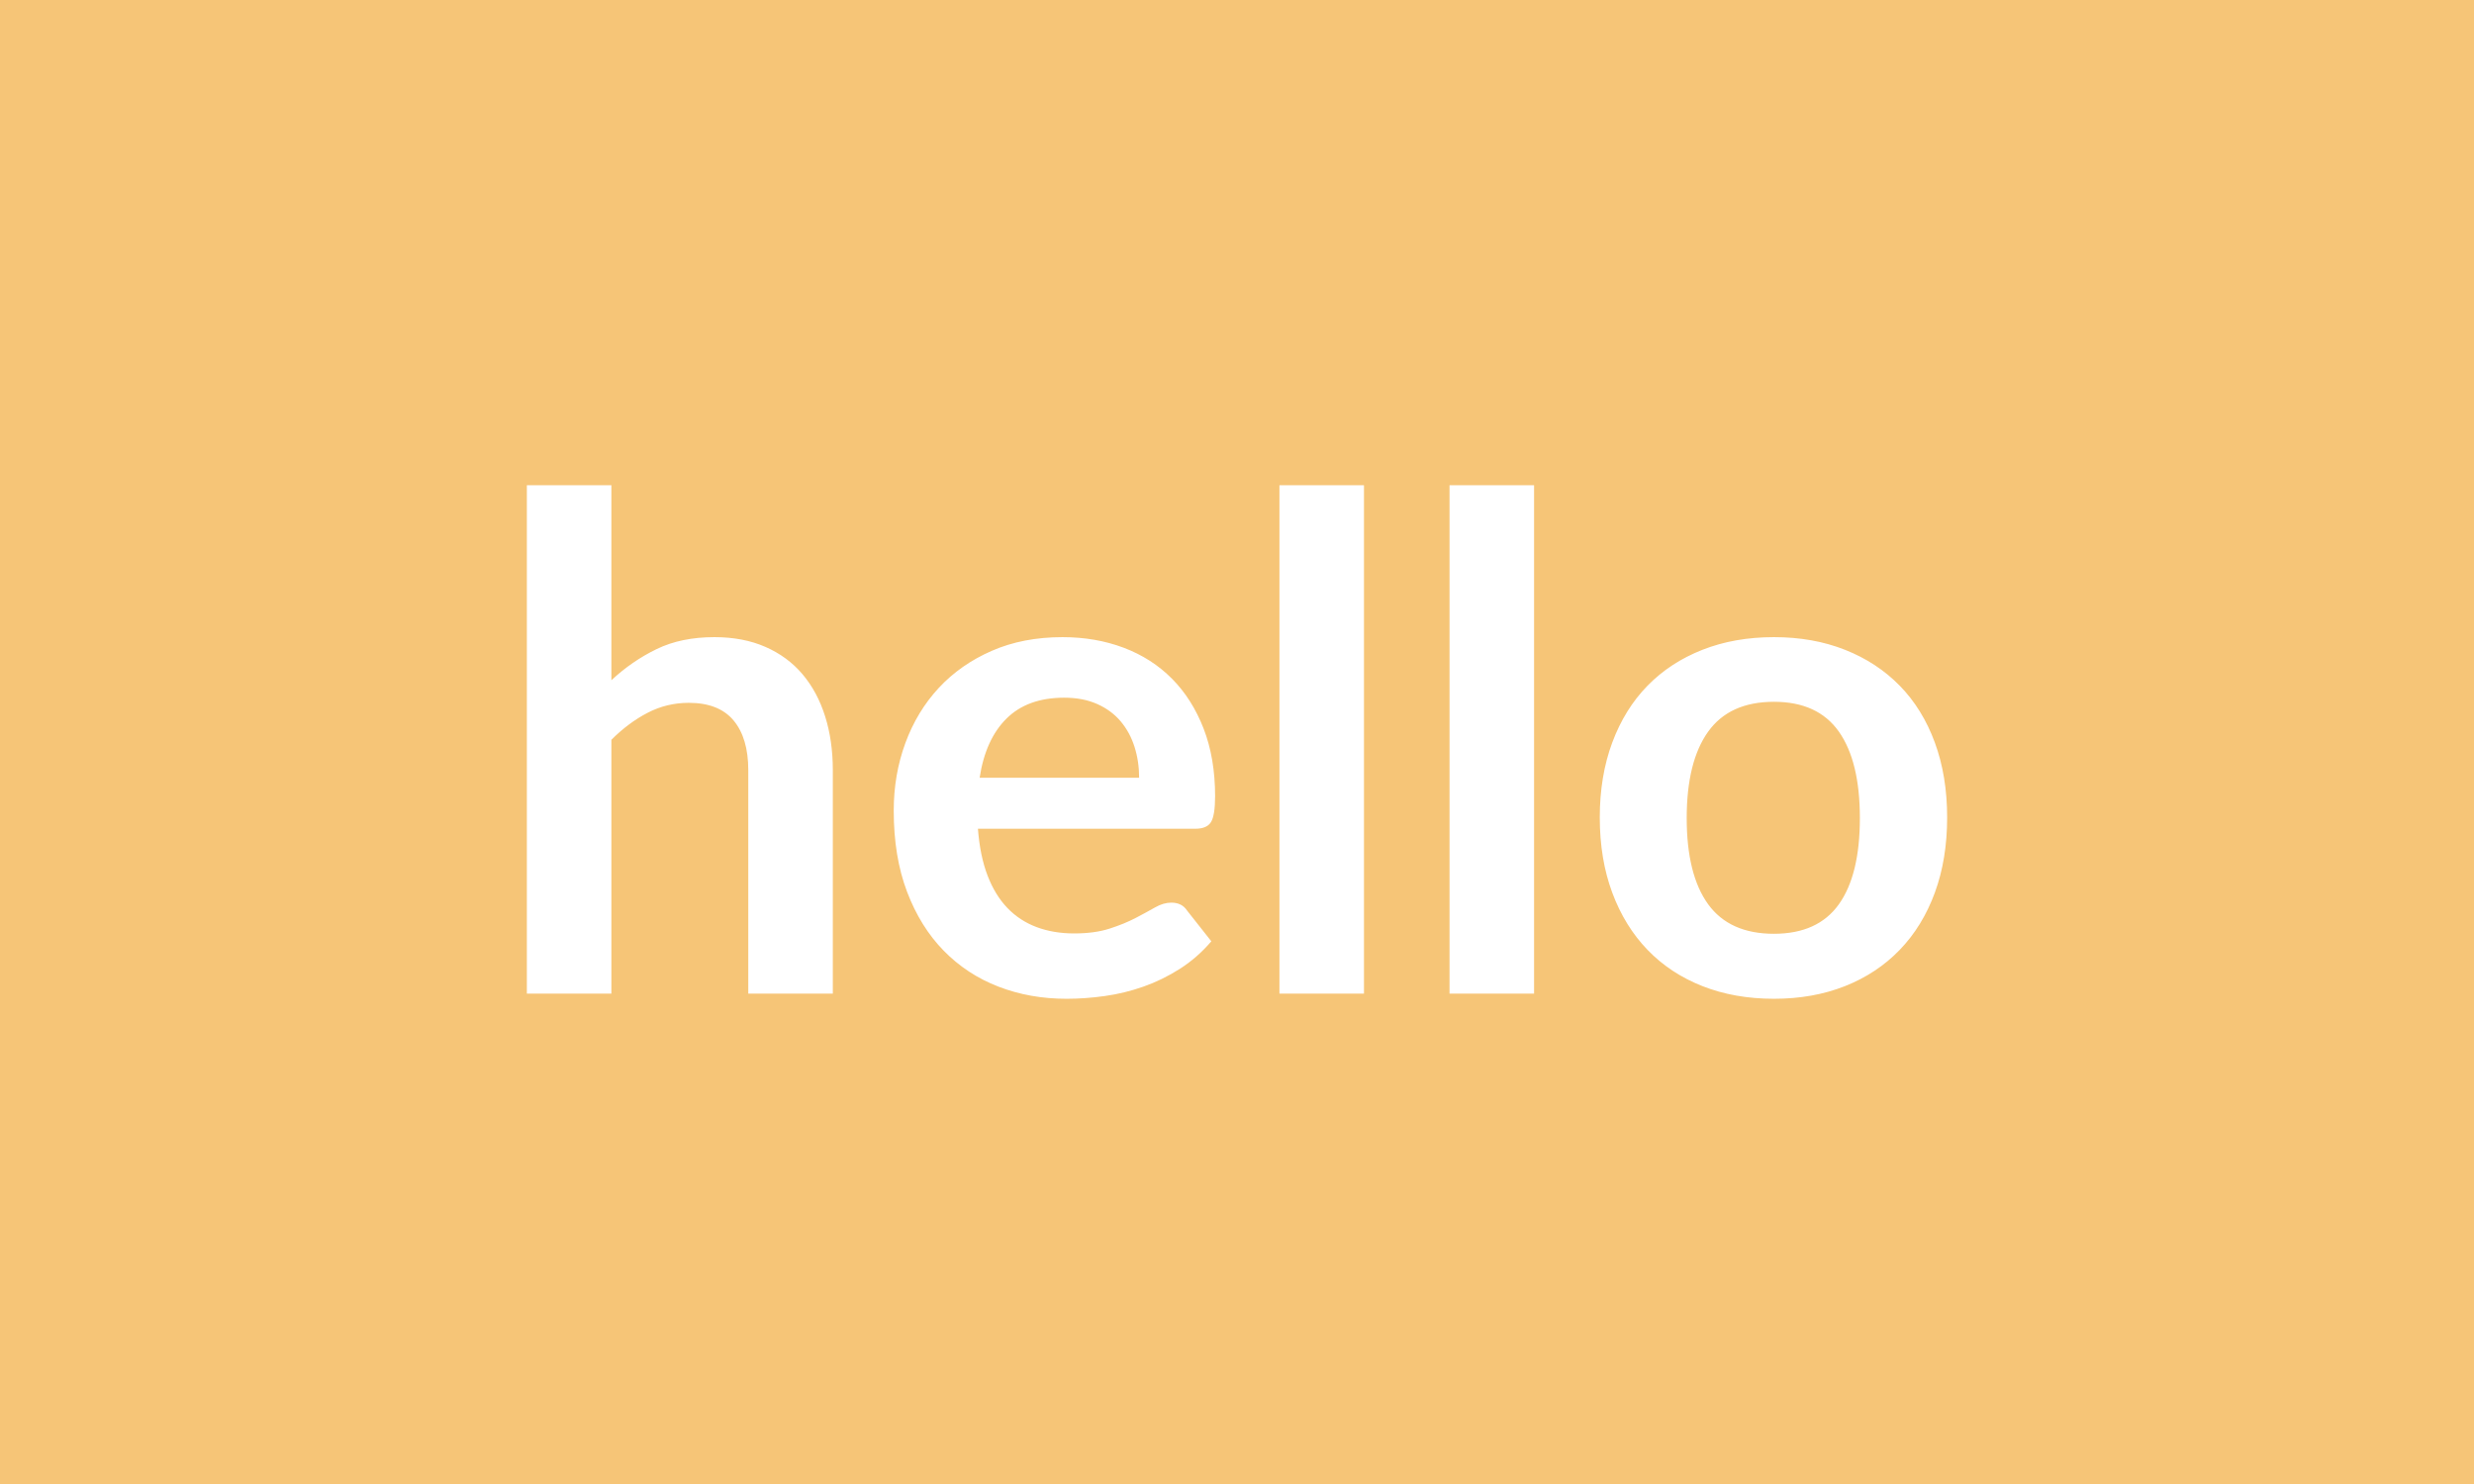 <svg xmlns="http://www.w3.org/2000/svg" width="2400" height="1440" viewBox="0 0 2400 1440"><rect width="100%" height="100%" fill="#f6c577"/><path fill="#ffffff" d="M593.1 470.835v189.24q19.92-18.59 43.83-30.21 23.9-11.62 56.11-11.62 27.88 0 49.46 9.46 21.58 9.46 36.03 26.56 14.44 17.1 21.91 40.83 7.47 23.74 7.47 52.29v216.8H725.9v-216.8q0-31.2-14.27-48.3-14.28-17.1-43.49-17.1-21.25 0-39.84 9.63-18.6 9.63-35.2 26.23v246.34h-82v-493.35h82Zm357.24 283.86h154.71q0-15.94-4.48-30.05-4.49-14.11-13.45-24.73-8.96-10.63-22.74-16.77-13.78-6.14-32.04-6.14-35.52 0-55.94 20.25-20.42 20.25-26.06 57.44Zm209.16 49.47H948.68q1.99 26.22 9.29 45.31 7.31 19.09 19.26 31.54 11.95 12.45 28.38 18.6 16.44 6.14 36.36 6.14 19.92 0 34.36-4.65 14.44-4.65 25.23-10.29 10.79-5.65 18.93-10.29 8.13-4.65 15.77-4.65 10.29 0 15.27 7.63l23.57 29.88q-13.61 15.94-30.54 26.73-16.94 10.79-35.36 17.26-18.43 6.48-37.52 9.13-19.09 2.66-37.02 2.66-35.52 0-66.06-11.79-30.55-11.78-53.12-34.86-22.58-23.07-35.53-57.1-12.95-34.03-12.95-78.85 0-34.86 11.29-65.57 11.29-30.71 32.37-53.45 21.08-22.74 51.46-36.02 30.38-13.28 68.56-13.28 32.2 0 59.43 10.29 27.22 10.29 46.81 30.04 19.59 19.76 30.71 48.48 11.12 28.71 11.12 65.57 0 18.59-3.98 25.06-3.99 6.48-15.27 6.48Zm81.67-333.33h82v493.35h-82v-493.35Zm165 0h82.01v493.35h-82.01v-493.35Zm314.74 147.41q37.85 0 68.89 12.28t53.12 34.86q22.08 22.58 34.03 55.11 11.95 32.54 11.95 72.71 0 40.5-11.95 73.04-11.95 32.54-34.03 55.44-22.08 22.91-53.12 35.2-31.04 12.28-68.89 12.28-38.18 0-69.39-12.28-31.21-12.29-53.29-35.2-22.07-22.9-34.19-55.44-12.12-32.54-12.12-73.04 0-40.17 12.12-72.71 12.12-32.53 34.19-55.11 22.08-22.58 53.29-34.86 31.21-12.28 69.39-12.28Zm0 287.84q42.49 0 62.91-28.55 20.42-28.55 20.42-83.67 0-55.11-20.42-83.99-20.42-28.89-62.91-28.89-43.16 0-63.91 29.05t-20.75 83.83q0 54.78 20.75 83.5t63.91 28.72Z"/></svg>
